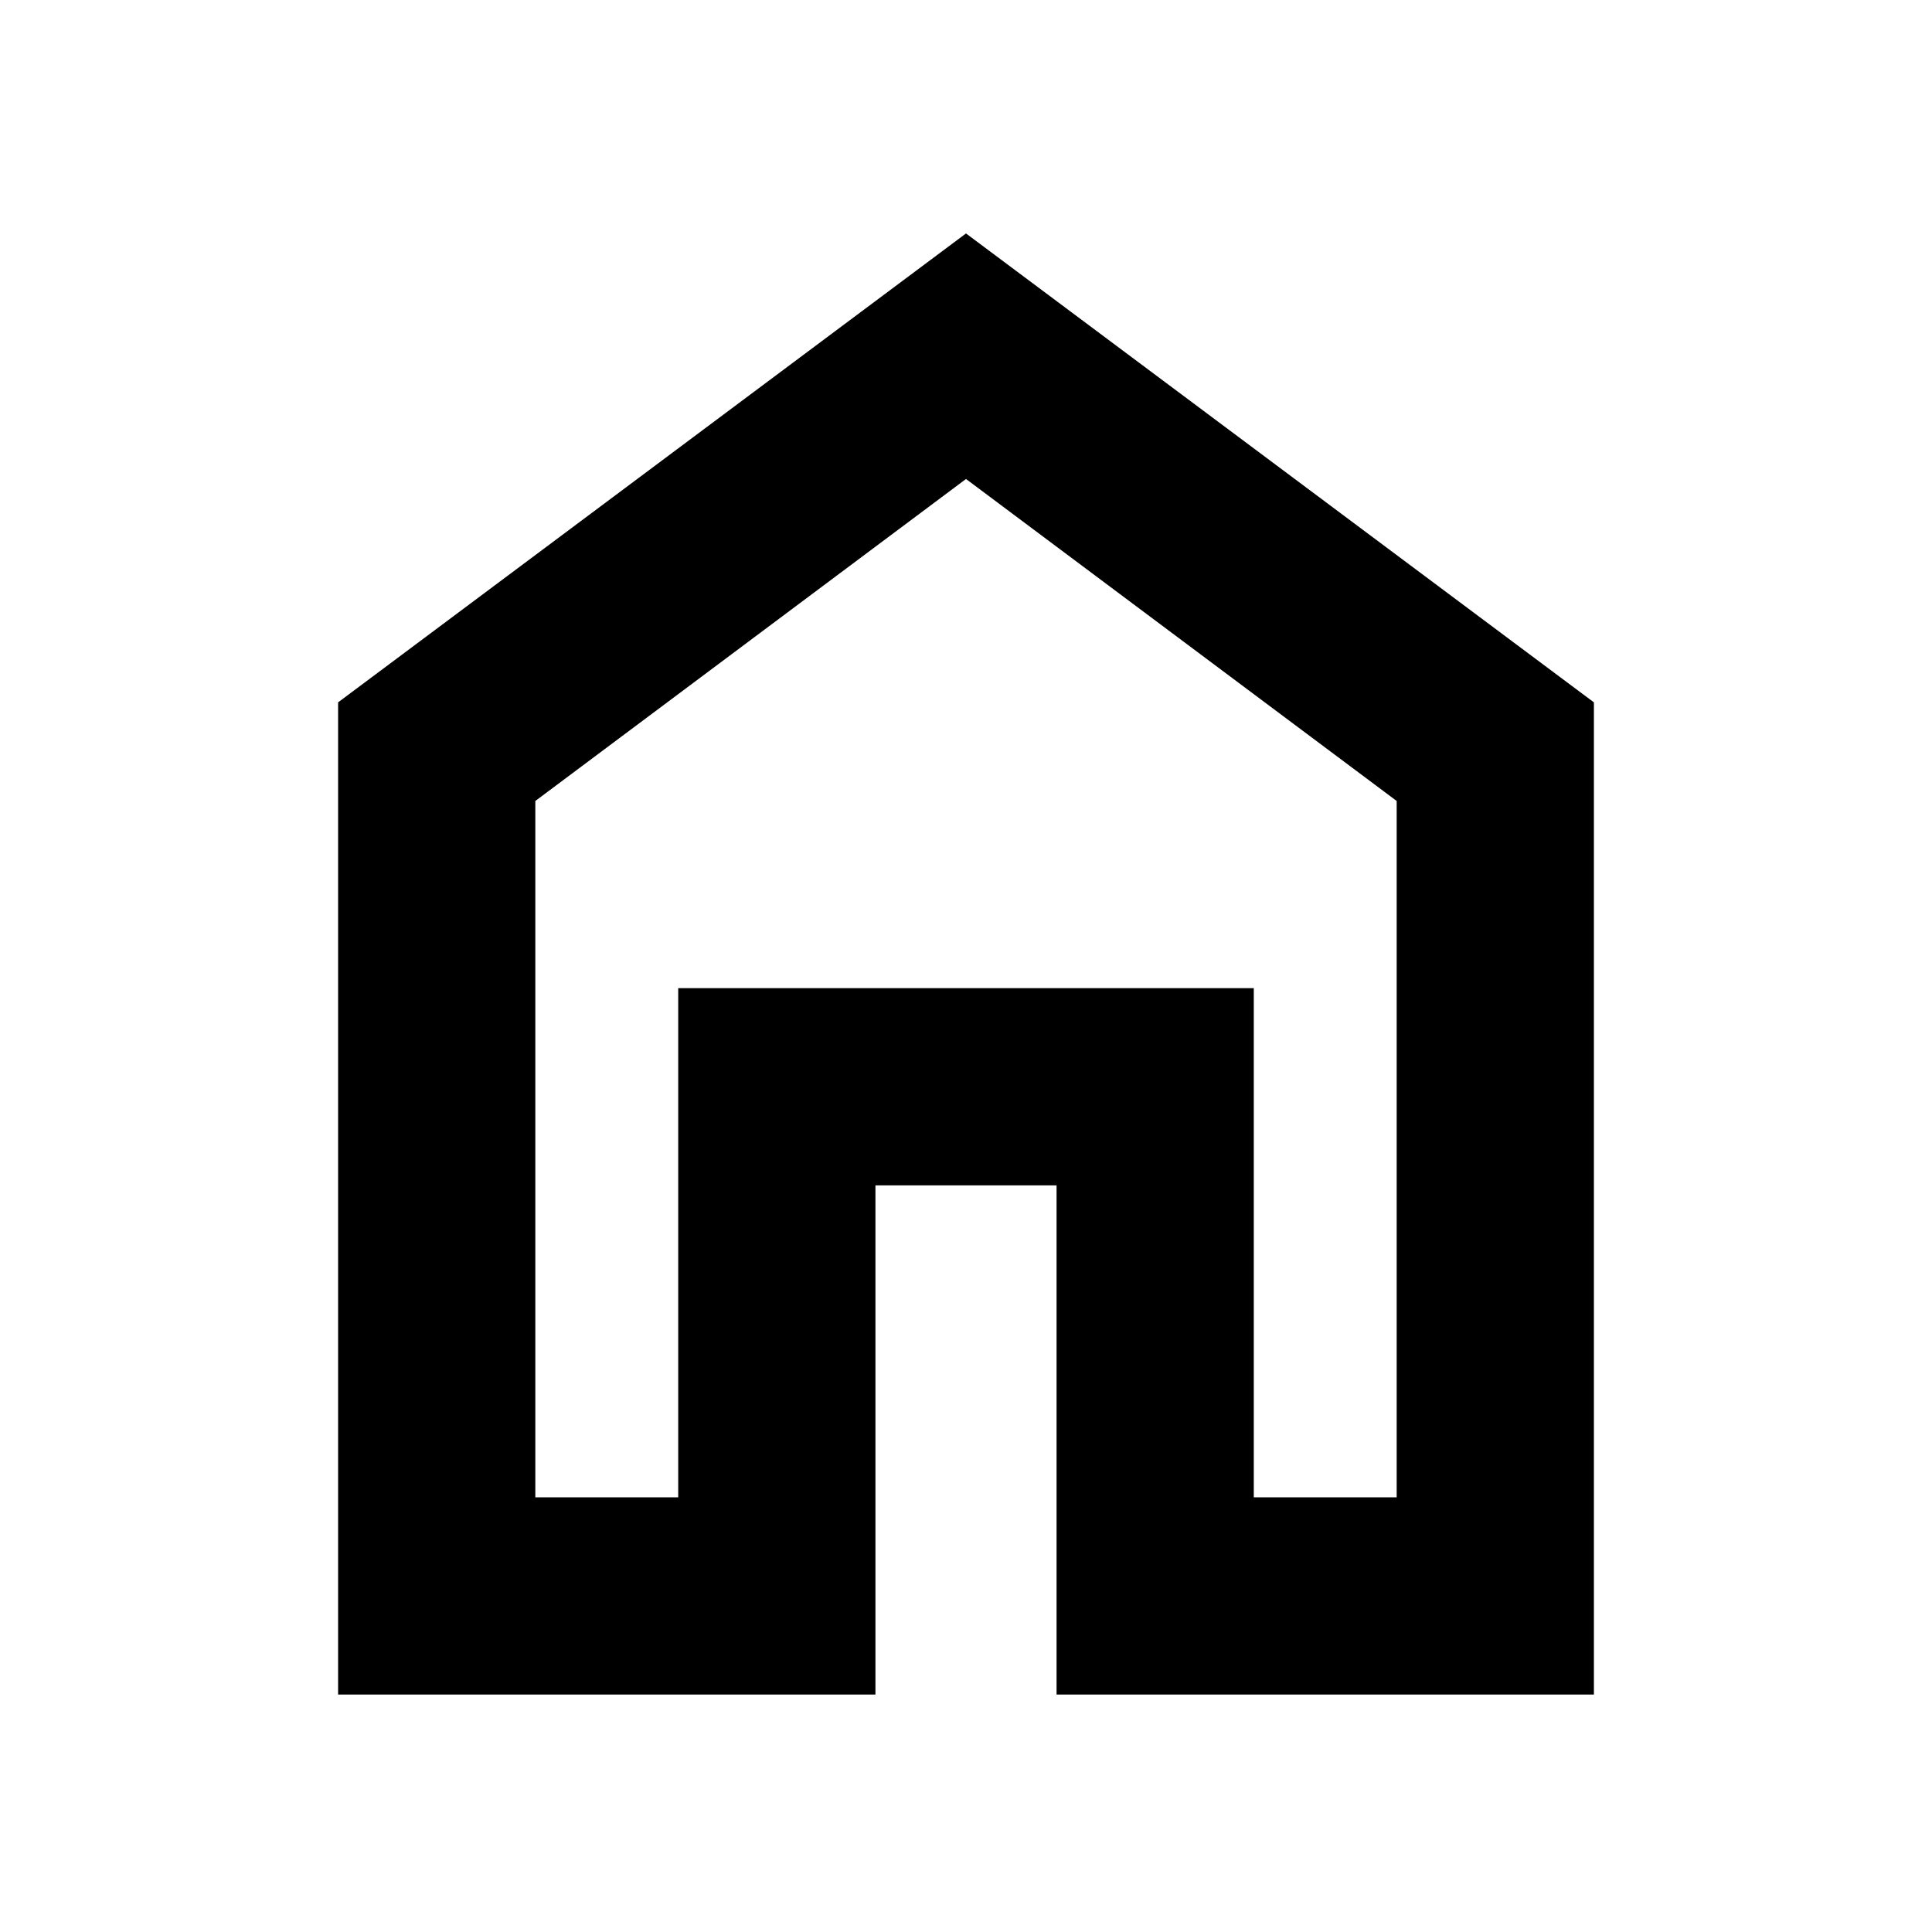 <svg xmlns="http://www.w3.org/2000/svg" height="20" viewBox="0 -960 960 960" width="20"><path d="M266-216h71v-253h286v253h71v-346L480-722 266-562v346Zm-98 98v-493l312-233 312 233v493H525v-253h-90v253H168Zm312-351Z"/></svg>